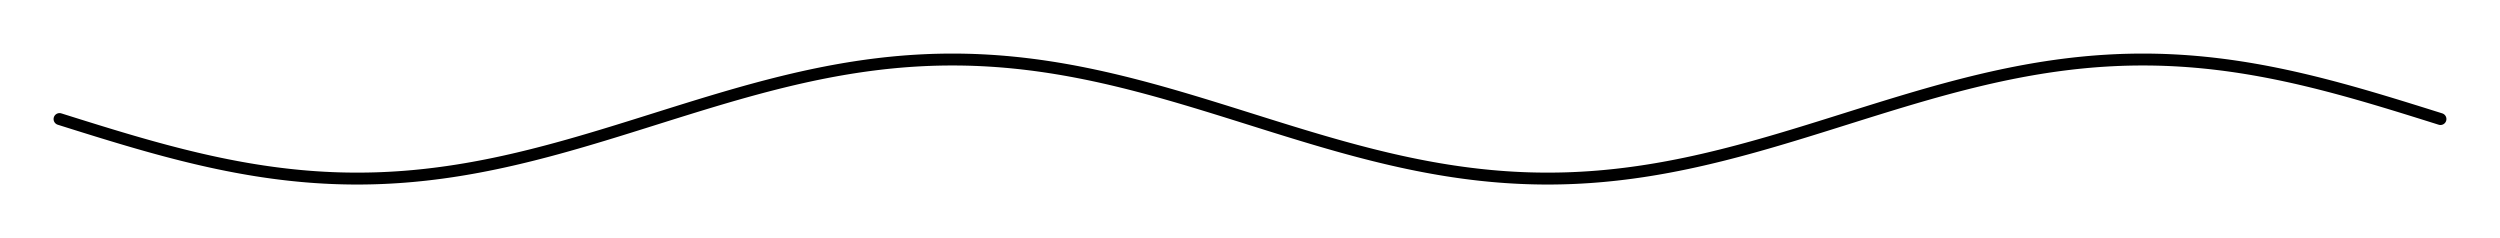 <!-- Header -->
<svg
    version="1.1"
    baseProfile="full"
    xmlns="http://www.w3.org/2000/svg"
    xmlns:xlink="http://www.w3.org/1999/xlink"
    xmlns:ev="http://www.w3.org/2001/xml-events"
    width="210.0"
    height="20.0"
    viewBox="-5.0 -10.0 210.0 20.0"
    preserveAspectRatio="none"
>
<!-- Body -->
<!-- polyline -->
<polyline points="0.0,0.0 0.1,0.031 0.2,0.063 0.3,0.094 0.4,0.126 0.5,0.157 0.6,0.188 0.7,0.22 0.8,0.251 0.9,0.283 1.0,0.314 1.1,0.345 1.2,0.377 1.3,0.408 1.4,0.439 1.5,0.471 1.6,0.502 1.7,0.533 1.8,0.564 1.9,0.595 2.0,0.627 2.1,0.658 2.2,0.689 2.3,0.72 2.4,0.751 2.5,0.782 2.6,0.813 2.7,0.844 2.8,0.875 2.9,0.906 3.0,0.937 3.1,0.968 3.2,0.999 3.3,1.029 3.4,1.06 3.5,1.091 3.6,1.121 3.7,1.152 3.8,1.182 3.9,1.213 4.0,1.243 4.1,1.274 4.2,1.304 4.3,1.335 4.4,1.365 4.5,1.395 4.6,1.425 4.7,1.455 4.8,1.485 4.9,1.515 5.0,1.545 5.1,1.575 5.2,1.605 5.3,1.634 5.4,1.664 5.5,1.694 5.6,1.723 5.7,1.753 5.8,1.782 5.9,1.811 6.0,1.841 6.1,1.87 6.2,1.899 6.3,1.928 6.4,1.957 6.5,1.986 6.6,2.015 6.7,2.043 6.8,2.072 6.9,2.1 7.0,2.129 7.1,2.157 7.2,2.186 7.3,2.214 7.4,2.242 7.5,2.27 7.6,2.298 7.7,2.326 7.8,2.354 7.9,2.381 8.0,2.409 8.1,2.436 8.2,2.464 8.3,2.491 8.4,2.518 8.5,2.545 8.6,2.572 8.7,2.599 8.8,2.626 8.9,2.653 9.0,2.679 9.1,2.706 9.2,2.732 9.3,2.758 9.4,2.784 9.5,2.81 9.6,2.836 9.7,2.862 9.8,2.888 9.9,2.913 10.0,2.939 10.1,2.964 10.2,2.99 10.3,3.015 10.4,3.04 10.5,3.065 10.6,3.089 10.7,3.114 10.8,3.138 10.9,3.163 11.0,3.187 11.1,3.211 11.2,3.235 11.3,3.259 11.4,3.283 11.5,3.307 11.6,3.33 11.7,3.353 11.8,3.377 11.9,3.4 12.0,3.423 12.1,3.446 12.2,3.468 12.3,3.491 12.4,3.513 12.5,3.536 12.6,3.558 12.7,3.58 12.8,3.602 12.9,3.623 13.0,3.645 13.1,3.666 13.2,3.688 13.3,3.709 13.4,3.73 13.5,3.751 13.6,3.771 13.7,3.792 13.8,3.812 13.9,3.832 14.0,3.853 14.1,3.873 14.2,3.892 14.3,3.912 14.4,3.931 14.5,3.951 14.6,3.97 14.7,3.989 14.8,4.008 14.9,4.027 15.0,4.045 15.1,4.063 15.2,4.082 15.3,4.1 15.4,4.118 15.5,4.135 15.6,4.153 15.7,4.17 15.8,4.188 15.9,4.205 16.0,4.222 16.1,4.238 16.2,4.255 16.3,4.271 16.4,4.288 16.5,4.304 16.6,4.32 16.7,4.335 16.8,4.351 16.9,4.366 17.0,4.382 17.1,4.397 17.2,4.411 17.3,4.426 17.4,4.441 17.5,4.455 17.6,4.469 17.7,4.483 17.8,4.497 17.9,4.511 18.0,4.524 18.1,4.537 18.2,4.551 18.3,4.563 18.4,4.576 18.5,4.589 18.6,4.601 18.7,4.613 18.8,4.625 18.9,4.637 19.0,4.649 19.1,4.66 19.2,4.672 19.3,4.683 19.4,4.694 19.5,4.704 19.6,4.715 19.7,4.725 19.8,4.735 19.9,4.745 20.0,4.755 20.1,4.765 20.2,4.774 20.3,4.784 20.4,4.793 20.5,4.801 20.6,4.81 20.7,4.819 20.8,4.827 20.9,4.835 21.0,4.843 21.1,4.851 21.2,4.858 21.3,4.865 21.4,4.873 21.5,4.88 21.6,4.886 21.7,4.893 21.8,4.899 21.9,4.905 22.0,4.911 22.1,4.917 22.2,4.923 22.3,4.928 22.4,4.933 22.5,4.938 22.6,4.943 22.7,4.948 22.8,4.952 22.9,4.957 23.0,4.961 23.1,4.964 23.2,4.968 23.3,4.972 23.4,4.975 23.5,4.978 23.6,4.981 23.7,4.983 23.8,4.986 23.9,4.988 24.0,4.99 24.1,4.992 24.2,4.994 24.3,4.995 24.4,4.996 24.5,4.998 24.6,4.998 24.7,4.999 24.8,5 24.9,5 25.0,5.0 25.1,5 25.2,5 25.3,4.999 25.4,4.998 25.5,4.998 25.6,4.996 25.7,4.995 25.8,4.994 25.9,4.992 26.0,4.99 26.1,4.988 26.2,4.986 26.3,4.983 26.4,4.981 26.5,4.978 26.6,4.975 26.7,4.972 26.8,4.968 26.9,4.964 27.0,4.961 27.1,4.957 27.2,4.952 27.3,4.948 27.4,4.943 27.5,4.938 27.6,4.933 27.7,4.928 27.8,4.923 27.9,4.917 28.0,4.911 28.1,4.905 28.2,4.899 28.3,4.893 28.4,4.886 28.5,4.88 28.6,4.873 28.7,4.865 28.8,4.858 28.9,4.851 29.0,4.843 29.1,4.835 29.2,4.827 29.3,4.819 29.4,4.81 29.5,4.801 29.6,4.793 29.7,4.784 29.8,4.774 29.9,4.765 30.0,4.755 30.1,4.745 30.2,4.735 30.3,4.725 30.4,4.715 30.5,4.704 30.6,4.694 30.7,4.683 30.8,4.672 30.9,4.66 31.0,4.649 31.1,4.637 31.2,4.625 31.3,4.613 31.4,4.601 31.5,4.589 31.6,4.576 31.7,4.563 31.8,4.551 31.9,4.537 32.0,4.524 32.1,4.511 32.2,4.497 32.3,4.483 32.4,4.469 32.5,4.455 32.6,4.441 32.7,4.426 32.8,4.411 32.9,4.397 33.0,4.382 33.1,4.366 33.2,4.351 33.3,4.335 33.4,4.32 33.5,4.304 33.6,4.288 33.7,4.271 33.8,4.255 33.9,4.238 34.0,4.222 34.1,4.205 34.2,4.188 34.3,4.17 34.4,4.153 34.5,4.135 34.6,4.118 34.7,4.1 34.8,4.082 34.9,4.063 35.0,4.045 35.1,4.027 35.2,4.008 35.3,3.989 35.4,3.97 35.5,3.951 35.6,3.931 35.7,3.912 35.8,3.892 35.9,3.873 36.0,3.853 36.1,3.832 36.2,3.812 36.3,3.792 36.4,3.771 36.5,3.751 36.6,3.73 36.7,3.709 36.8,3.688 36.9,3.666 37.0,3.645 37.1,3.623 37.2,3.602 37.3,3.58 37.4,3.558 37.5,3.536 37.6,3.513 37.7,3.491 37.8,3.468 37.9,3.446 38.0,3.423 38.1,3.4 38.2,3.377 38.3,3.353 38.4,3.33 38.5,3.307 38.6,3.283 38.7,3.259 38.8,3.235 38.9,3.211 39.0,3.187 39.1,3.163 39.2,3.138 39.3,3.114 39.4,3.089 39.5,3.065 39.6,3.04 39.7,3.015 39.8,2.99 39.9,2.964 40.0,2.939 40.1,2.913 40.2,2.888 40.3,2.862 40.4,2.836 40.5,2.81 40.6,2.784 40.7,2.758 40.8,2.732 40.9,2.706 41.0,2.679 41.1,2.653 41.2,2.626 41.3,2.599 41.4,2.572 41.5,2.545 41.6,2.518 41.7,2.491 41.8,2.464 41.9,2.436 42.0,2.409 42.1,2.381 42.2,2.354 42.3,2.326 42.4,2.298 42.5,2.27 42.6,2.242 42.7,2.214 42.8,2.186 42.9,2.157 43.0,2.129 43.1,2.1 43.2,2.072 43.3,2.043 43.4,2.015 43.5,1.986 43.6,1.957 43.7,1.928 43.8,1.899 43.9,1.87 44.0,1.841 44.1,1.811 44.2,1.782 44.3,1.753 44.4,1.723 44.5,1.694 44.6,1.664 44.7,1.634 44.8,1.605 44.9,1.575 45.0,1.545 45.1,1.515 45.2,1.485 45.3,1.455 45.4,1.425 45.5,1.395 45.6,1.365 45.7,1.335 45.8,1.304 45.9,1.274 46.0,1.243 46.1,1.213 46.2,1.182 46.3,1.152 46.4,1.121 46.5,1.091 46.6,1.06 46.7,1.029 46.8,0.999 46.9,0.968 47.0,0.937 47.1,0.906 47.2,0.875 47.3,0.844 47.4,0.813 47.5,0.782 47.6,0.751 47.7,0.72 47.8,0.689 47.9,0.658 48.0,0.627 48.1,0.595 48.2,0.564 48.3,0.533 48.4,0.502 48.5,0.471 48.6,0.439 48.7,0.408 48.8,0.377 48.9,0.345 49.0,0.314 49.1,0.283 49.2,0.251 49.3,0.22 49.4,0.188 49.5,0.157 49.6,0.126 49.7,0.094 49.8,0.063 49.9,0.031 50.0,6.123233995736766e-16 50.1,-0.031 50.2,-0.063 50.3,-0.094 50.4,-0.126 50.5,-0.157 50.6,-0.188 50.7,-0.22 50.8,-0.251 50.9,-0.283 51.0,-0.314 51.1,-0.345 51.2,-0.377 51.3,-0.408 51.4,-0.439 51.5,-0.471 51.6,-0.502 51.7,-0.533 51.8,-0.564 51.9,-0.595 52.0,-0.627 52.1,-0.658 52.2,-0.689 52.3,-0.72 52.4,-0.751 52.5,-0.782 52.6,-0.813 52.7,-0.844 52.8,-0.875 52.9,-0.906 53.0,-0.937 53.1,-0.968 53.2,-0.999 53.3,-1.029 53.4,-1.06 53.5,-1.091 53.6,-1.121 53.7,-1.152 53.8,-1.182 53.9,-1.213 54.0,-1.243 54.1,-1.274 54.2,-1.304 54.3,-1.335 54.4,-1.365 54.5,-1.395 54.6,-1.425 54.7,-1.455 54.8,-1.485 54.9,-1.515 55.0,-1.545 55.1,-1.575 55.2,-1.605 55.3,-1.634 55.4,-1.664 55.5,-1.694 55.6,-1.723 55.7,-1.753 55.8,-1.782 55.9,-1.811 56.0,-1.841 56.1,-1.87 56.2,-1.899 56.3,-1.928 56.4,-1.957 56.5,-1.986 56.6,-2.015 56.7,-2.043 56.8,-2.072 56.9,-2.1 57.0,-2.129 57.1,-2.157 57.2,-2.186 57.3,-2.214 57.4,-2.242 57.5,-2.27 57.6,-2.298 57.7,-2.326 57.8,-2.354 57.9,-2.381 58.0,-2.409 58.1,-2.436 58.2,-2.464 58.3,-2.491 58.4,-2.518 58.5,-2.545 58.6,-2.572 58.7,-2.599 58.8,-2.626 58.9,-2.653 59.0,-2.679 59.1,-2.706 59.2,-2.732 59.3,-2.758 59.4,-2.784 59.5,-2.81 59.6,-2.836 59.7,-2.862 59.8,-2.888 59.9,-2.913 60.0,-2.939 60.1,-2.964 60.2,-2.99 60.3,-3.015 60.4,-3.04 60.5,-3.065 60.6,-3.089 60.7,-3.114 60.8,-3.138 60.9,-3.163 61.0,-3.187 61.1,-3.211 61.2,-3.235 61.3,-3.259 61.4,-3.283 61.5,-3.307 61.6,-3.33 61.7,-3.353 61.8,-3.377 61.9,-3.4 62.0,-3.423 62.1,-3.446 62.2,-3.468 62.3,-3.491 62.4,-3.513 62.5,-3.536 62.6,-3.558 62.7,-3.58 62.8,-3.602 62.9,-3.623 63.0,-3.645 63.1,-3.666 63.2,-3.688 63.3,-3.709 63.4,-3.73 63.5,-3.751 63.6,-3.771 63.7,-3.792 63.8,-3.812 63.9,-3.832 64.0,-3.853 64.1,-3.873 64.2,-3.892 64.3,-3.912 64.4,-3.931 64.5,-3.951 64.6,-3.97 64.7,-3.989 64.8,-4.008 64.9,-4.027 65.0,-4.045 65.1,-4.063 65.2,-4.082 65.3,-4.1 65.4,-4.118 65.5,-4.135 65.6,-4.153 65.7,-4.17 65.8,-4.188 65.9,-4.205 66.0,-4.222 66.1,-4.238 66.2,-4.255 66.3,-4.271 66.4,-4.288 66.5,-4.304 66.6,-4.32 66.7,-4.335 66.8,-4.351 66.9,-4.366 67.0,-4.382 67.1,-4.397 67.2,-4.411 67.3,-4.426 67.4,-4.441 67.5,-4.455 67.6,-4.469 67.7,-4.483 67.8,-4.497 67.9,-4.511 68.0,-4.524 68.1,-4.537 68.2,-4.551 68.3,-4.563 68.4,-4.576 68.5,-4.589 68.6,-4.601 68.7,-4.613 68.8,-4.625 68.9,-4.637 69.0,-4.649 69.1,-4.66 69.2,-4.672 69.3,-4.683 69.4,-4.694 69.5,-4.704 69.6,-4.715 69.7,-4.725 69.8,-4.735 69.9,-4.745 70.0,-4.755 70.1,-4.765 70.2,-4.774 70.3,-4.784 70.4,-4.793 70.5,-4.801 70.6,-4.81 70.7,-4.819 70.8,-4.827 70.9,-4.835 71.0,-4.843 71.1,-4.851 71.2,-4.858 71.3,-4.865 71.4,-4.873 71.5,-4.88 71.6,-4.886 71.7,-4.893 71.8,-4.899 71.9,-4.905 72.0,-4.911 72.1,-4.917 72.2,-4.923 72.3,-4.928 72.4,-4.933 72.5,-4.938 72.6,-4.943 72.7,-4.948 72.8,-4.952 72.9,-4.957 73.0,-4.961 73.1,-4.964 73.2,-4.968 73.3,-4.972 73.4,-4.975 73.5,-4.978 73.6,-4.981 73.7,-4.983 73.8,-4.986 73.9,-4.988 74.0,-4.99 74.1,-4.992 74.2,-4.994 74.3,-4.995 74.4,-4.996 74.5,-4.998 74.6,-4.998 74.7,-4.999 74.8,-5 74.9,-5 75.0,-5.0 75.1,-5 75.2,-5 75.3,-4.999 75.4,-4.998 75.5,-4.998 75.6,-4.996 75.7,-4.995 75.8,-4.994 75.9,-4.992 76.0,-4.99 76.1,-4.988 76.2,-4.986 76.3,-4.983 76.4,-4.981 76.5,-4.978 76.6,-4.975 76.7,-4.972 76.8,-4.968 76.9,-4.964 77.0,-4.961 77.1,-4.957 77.2,-4.952 77.3,-4.948 77.4,-4.943 77.5,-4.938 77.6,-4.933 77.7,-4.928 77.8,-4.923 77.9,-4.917 78.0,-4.911 78.1,-4.905 78.2,-4.899 78.3,-4.893 78.4,-4.886 78.5,-4.88 78.6,-4.873 78.7,-4.865 78.8,-4.858 78.9,-4.851 79.0,-4.843 79.1,-4.835 79.2,-4.827 79.3,-4.819 79.4,-4.81 79.5,-4.801 79.6,-4.793 79.7,-4.784 79.8,-4.774 79.9,-4.765 80.0,-4.755 80.1,-4.745 80.2,-4.735 80.3,-4.725 80.4,-4.715 80.5,-4.704 80.6,-4.694 80.7,-4.683 80.8,-4.672 80.9,-4.66 81.0,-4.649 81.1,-4.637 81.2,-4.625 81.3,-4.613 81.4,-4.601 81.5,-4.589 81.6,-4.576 81.7,-4.563 81.8,-4.551 81.9,-4.537 82.0,-4.524 82.1,-4.511 82.2,-4.497 82.3,-4.483 82.4,-4.469 82.5,-4.455 82.6,-4.441 82.7,-4.426 82.8,-4.411 82.9,-4.397 83.0,-4.382 83.1,-4.366 83.2,-4.351 83.3,-4.335 83.4,-4.32 83.5,-4.304 83.6,-4.288 83.7,-4.271 83.8,-4.255 83.9,-4.238 84.0,-4.222 84.1,-4.205 84.2,-4.188 84.3,-4.17 84.4,-4.153 84.5,-4.135 84.6,-4.118 84.7,-4.1 84.8,-4.082 84.9,-4.063 85.0,-4.045 85.1,-4.027 85.2,-4.008 85.3,-3.989 85.4,-3.97 85.5,-3.951 85.6,-3.931 85.7,-3.912 85.8,-3.892 85.9,-3.873 86.0,-3.853 86.1,-3.832 86.2,-3.812 86.3,-3.792 86.4,-3.771 86.5,-3.751 86.6,-3.73 86.7,-3.709 86.8,-3.688 86.9,-3.666 87.0,-3.645 87.1,-3.623 87.2,-3.602 87.3,-3.58 87.4,-3.558 87.5,-3.536 87.6,-3.513 87.7,-3.491 87.8,-3.468 87.9,-3.446 88.0,-3.423 88.1,-3.4 88.2,-3.377 88.3,-3.353 88.4,-3.33 88.5,-3.307 88.6,-3.283 88.7,-3.259 88.8,-3.235 88.9,-3.211 89.0,-3.187 89.1,-3.163 89.2,-3.138 89.3,-3.114 89.4,-3.089 89.5,-3.065 89.6,-3.04 89.7,-3.015 89.8,-2.99 89.9,-2.964 90.0,-2.939 90.1,-2.913 90.2,-2.888 90.3,-2.862 90.4,-2.836 90.5,-2.81 90.6,-2.784 90.7,-2.758 90.8,-2.732 90.9,-2.706 91.0,-2.679 91.1,-2.653 91.2,-2.626 91.3,-2.599 91.4,-2.572 91.5,-2.545 91.6,-2.518 91.7,-2.491 91.8,-2.464 91.9,-2.436 92.0,-2.409 92.1,-2.381 92.2,-2.354 92.3,-2.326 92.4,-2.298 92.5,-2.27 92.6,-2.242 92.7,-2.214 92.8,-2.186 92.9,-2.157 93.0,-2.129 93.1,-2.1 93.2,-2.072 93.3,-2.043 93.4,-2.015 93.5,-1.986 93.6,-1.957 93.7,-1.928 93.8,-1.899 93.9,-1.87 94.0,-1.841 94.1,-1.811 94.2,-1.782 94.3,-1.753 94.4,-1.723 94.5,-1.694 94.6,-1.664 94.7,-1.634 94.8,-1.605 94.9,-1.575 95.0,-1.545 95.1,-1.515 95.2,-1.485 95.3,-1.455 95.4,-1.425 95.5,-1.395 95.6,-1.365 95.7,-1.335 95.8,-1.304 95.9,-1.274 96.0,-1.243 96.1,-1.213 96.2,-1.182 96.3,-1.152 96.4,-1.121 96.5,-1.091 96.6,-1.06 96.7,-1.029 96.8,-0.999 96.9,-0.968 97.0,-0.937 97.1,-0.906 97.2,-0.875 97.3,-0.844 97.4,-0.813 97.5,-0.782 97.6,-0.751 97.7,-0.72 97.8,-0.689 97.9,-0.658 98.0,-0.627 98.1,-0.595 98.2,-0.564 98.3,-0.533 98.4,-0.502 98.5,-0.471 98.6,-0.439 98.7,-0.408 98.8,-0.377 98.9,-0.345 99.0,-0.314 99.1,-0.283 99.2,-0.251 99.3,-0.22 99.4,-0.188 99.5,-0.157 99.6,-0.126 99.7,-0.094 99.8,-0.063 99.9,-0.031 100.0,-1.2246467991473533e-15 100.1,0.031 100.2,0.063 100.3,0.094 100.4,0.126 100.5,0.157 100.6,0.188 100.7,0.22 100.8,0.251 100.9,0.283 101.0,0.314 101.1,0.345 101.2,0.377 101.3,0.408 101.4,0.439 101.5,0.471 101.6,0.502 101.7,0.533 101.8,0.564 101.9,0.595 102.0,0.627 102.1,0.658 102.2,0.689 102.3,0.72 102.4,0.751 102.5,0.782 102.6,0.813 102.7,0.844 102.8,0.875 102.9,0.906 103.0,0.937 103.1,0.968 103.2,0.999 103.3,1.029 103.4,1.06 103.5,1.091 103.6,1.121 103.7,1.152 103.8,1.182 103.9,1.213 104.0,1.243 104.1,1.274 104.2,1.304 104.3,1.335 104.4,1.365 104.5,1.395 104.6,1.425 104.7,1.455 104.8,1.485 104.9,1.515 105.0,1.545 105.1,1.575 105.2,1.605 105.3,1.634 105.4,1.664 105.5,1.694 105.6,1.723 105.7,1.753 105.8,1.782 105.9,1.811 106.0,1.841 106.1,1.87 106.2,1.899 106.3,1.928 106.4,1.957 106.5,1.986 106.6,2.015 106.7,2.043 106.8,2.072 106.9,2.1 107.0,2.129 107.1,2.157 107.2,2.186 107.3,2.214 107.4,2.242 107.5,2.27 107.6,2.298 107.7,2.326 107.8,2.354 107.9,2.381 108.0,2.409 108.1,2.436 108.2,2.464 108.3,2.491 108.4,2.518 108.5,2.545 108.6,2.572 108.7,2.599 108.8,2.626 108.9,2.653 109.0,2.679 109.1,2.706 109.2,2.732 109.3,2.758 109.4,2.784 109.5,2.81 109.6,2.836 109.7,2.862 109.8,2.888 109.9,2.913 110.0,2.939 110.1,2.964 110.2,2.99 110.3,3.015 110.4,3.04 110.5,3.065 110.6,3.089 110.7,3.114 110.8,3.138 110.9,3.163 111.0,3.187 111.1,3.211 111.2,3.235 111.3,3.259 111.4,3.283 111.5,3.307 111.6,3.33 111.7,3.353 111.8,3.377 111.9,3.4 112.0,3.423 112.1,3.446 112.2,3.468 112.3,3.491 112.4,3.513 112.5,3.536 112.6,3.558 112.7,3.58 112.8,3.602 112.9,3.623 113.0,3.645 113.1,3.666 113.2,3.688 113.3,3.709 113.4,3.73 113.5,3.751 113.6,3.771 113.7,3.792 113.8,3.812 113.9,3.832 114.0,3.853 114.1,3.873 114.2,3.892 114.3,3.912 114.4,3.931 114.5,3.951 114.6,3.97 114.7,3.989 114.8,4.008 114.9,4.027 115.0,4.045 115.1,4.063 115.2,4.082 115.3,4.1 115.4,4.118 115.5,4.135 115.6,4.153 115.7,4.17 115.8,4.188 115.9,4.205 116.0,4.222 116.1,4.238 116.2,4.255 116.3,4.271 116.4,4.288 116.5,4.304 116.6,4.32 116.7,4.335 116.8,4.351 116.9,4.366 117.0,4.382 117.1,4.397 117.2,4.411 117.3,4.426 117.4,4.441 117.5,4.455 117.6,4.469 117.7,4.483 117.8,4.497 117.9,4.511 118.0,4.524 118.1,4.537 118.2,4.551 118.3,4.563 118.4,4.576 118.5,4.589 118.6,4.601 118.7,4.613 118.8,4.625 118.9,4.637 119.0,4.649 119.1,4.66 119.2,4.672 119.3,4.683 119.4,4.694 119.5,4.704 119.6,4.715 119.7,4.725 119.8,4.735 119.9,4.745 120.0,4.755 120.1,4.765 120.2,4.774 120.3,4.784 120.4,4.793 120.5,4.801 120.6,4.81 120.7,4.819 120.8,4.827 120.9,4.835 121.0,4.843 121.1,4.851 121.2,4.858 121.3,4.865 121.4,4.873 121.5,4.88 121.6,4.886 121.7,4.893 121.8,4.899 121.9,4.905 122.0,4.911 122.1,4.917 122.2,4.923 122.3,4.928 122.4,4.933 122.5,4.938 122.6,4.943 122.7,4.948 122.8,4.952 122.9,4.957 123.0,4.961 123.1,4.964 123.2,4.968 123.3,4.972 123.4,4.975 123.5,4.978 123.6,4.981 123.7,4.983 123.8,4.986 123.9,4.988 124.0,4.99 124.1,4.992 124.2,4.994 124.3,4.995 124.4,4.996 124.5,4.998 124.6,4.998 124.7,4.999 124.8,5 124.9,5 125.0,5.0 125.1,5 125.2,5 125.3,4.999 125.4,4.998 125.5,4.998 125.6,4.996 125.7,4.995 125.8,4.994 125.9,4.992 126.0,4.99 126.1,4.988 126.2,4.986 126.3,4.983 126.4,4.981 126.5,4.978 126.6,4.975 126.7,4.972 126.8,4.968 126.9,4.964 127.0,4.961 127.1,4.957 127.2,4.952 127.3,4.948 127.4,4.943 127.5,4.938 127.6,4.933 127.7,4.928 127.8,4.923 127.9,4.917 128.0,4.911 128.1,4.905 128.2,4.899 128.3,4.893 128.4,4.886 128.5,4.88 128.6,4.873 128.7,4.865 128.8,4.858 128.9,4.851 129.0,4.843 129.1,4.835 129.2,4.827 129.3,4.819 129.4,4.81 129.5,4.801 129.6,4.793 129.7,4.784 129.8,4.774 129.9,4.765 130.0,4.755 130.1,4.745 130.2,4.735 130.3,4.725 130.4,4.715 130.5,4.704 130.6,4.694 130.7,4.683 130.8,4.672 130.9,4.66 131.0,4.649 131.1,4.637 131.2,4.625 131.3,4.613 131.4,4.601 131.5,4.589 131.6,4.576 131.7,4.563 131.8,4.551 131.9,4.537 132.0,4.524 132.1,4.511 132.2,4.497 132.3,4.483 132.4,4.469 132.5,4.455 132.6,4.441 132.7,4.426 132.8,4.411 132.9,4.397 133.0,4.382 133.1,4.366 133.2,4.351 133.3,4.335 133.4,4.32 133.5,4.304 133.6,4.288 133.7,4.271 133.8,4.255 133.9,4.238 134.0,4.222 134.1,4.205 134.2,4.188 134.3,4.17 134.4,4.153 134.5,4.135 134.6,4.118 134.7,4.1 134.8,4.082 134.9,4.063 135.0,4.045 135.1,4.027 135.2,4.008 135.3,3.989 135.4,3.97 135.5,3.951 135.6,3.931 135.7,3.912 135.8,3.892 135.9,3.873 136.0,3.853 136.1,3.832 136.2,3.812 136.3,3.792 136.4,3.771 136.5,3.751 136.6,3.73 136.7,3.709 136.8,3.688 136.9,3.666 137.0,3.645 137.1,3.623 137.2,3.602 137.3,3.58 137.4,3.558 137.5,3.536 137.6,3.513 137.7,3.491 137.8,3.468 137.9,3.446 138.0,3.423 138.1,3.4 138.2,3.377 138.3,3.353 138.4,3.33 138.5,3.307 138.6,3.283 138.7,3.259 138.8,3.235 138.9,3.211 139.0,3.187 139.1,3.163 139.2,3.138 139.3,3.114 139.4,3.089 139.5,3.065 139.6,3.04 139.7,3.015 139.8,2.99 139.9,2.964 140.0,2.939 140.1,2.913 140.2,2.888 140.3,2.862 140.4,2.836 140.5,2.81 140.6,2.784 140.7,2.758 140.8,2.732 140.9,2.706 141.0,2.679 141.1,2.653 141.2,2.626 141.3,2.599 141.4,2.572 141.5,2.545 141.6,2.518 141.7,2.491 141.8,2.464 141.9,2.436 142.0,2.409 142.1,2.381 142.2,2.354 142.3,2.326 142.4,2.298 142.5,2.27 142.6,2.242 142.7,2.214 142.8,2.186 142.9,2.157 143.0,2.129 143.1,2.1 143.2,2.072 143.3,2.043 143.4,2.015 143.5,1.986 143.6,1.957 143.7,1.928 143.8,1.899 143.9,1.87 144.0,1.841 144.1,1.811 144.2,1.782 144.3,1.753 144.4,1.723 144.5,1.694 144.6,1.664 144.7,1.634 144.8,1.605 144.9,1.575 145.0,1.545 145.1,1.515 145.2,1.485 145.3,1.455 145.4,1.425 145.5,1.395 145.6,1.365 145.7,1.335 145.8,1.304 145.9,1.274 146.0,1.243 146.1,1.213 146.2,1.182 146.3,1.152 146.4,1.121 146.5,1.091 146.6,1.06 146.7,1.029 146.8,0.999 146.9,0.968 147.0,0.937 147.1,0.906 147.2,0.875 147.3,0.844 147.4,0.813 147.5,0.782 147.6,0.751 147.7,0.72 147.8,0.689 147.9,0.658 148.0,0.627 148.1,0.595 148.2,0.564 148.3,0.533 148.4,0.502 148.5,0.471 148.6,0.439 148.7,0.408 148.8,0.377 148.9,0.345 149.0,0.314 149.1,0.283 149.2,0.251 149.3,0.22 149.4,0.188 149.5,0.157 149.6,0.126 149.7,0.094 149.8,0.063 149.9,0.031 150.0,1.8369701987210296e-15 150.1,-0.031 150.2,-0.063 150.3,-0.094 150.4,-0.126 150.5,-0.157 150.6,-0.188 150.7,-0.22 150.8,-0.251 150.9,-0.283 151.0,-0.314 151.1,-0.345 151.2,-0.377 151.3,-0.408 151.4,-0.439 151.5,-0.471 151.6,-0.502 151.7,-0.533 151.8,-0.564 151.9,-0.595 152.0,-0.627 152.1,-0.658 152.2,-0.689 152.3,-0.72 152.4,-0.751 152.5,-0.782 152.6,-0.813 152.7,-0.844 152.8,-0.875 152.9,-0.906 153.0,-0.937 153.1,-0.968 153.2,-0.999 153.3,-1.029 153.4,-1.06 153.5,-1.091 153.6,-1.121 153.7,-1.152 153.8,-1.182 153.9,-1.213 154.0,-1.243 154.1,-1.274 154.2,-1.304 154.3,-1.335 154.4,-1.365 154.5,-1.395 154.6,-1.425 154.7,-1.455 154.8,-1.485 154.9,-1.515 155.0,-1.545 155.1,-1.575 155.2,-1.605 155.3,-1.634 155.4,-1.664 155.5,-1.694 155.6,-1.723 155.7,-1.753 155.8,-1.782 155.9,-1.811 156.0,-1.841 156.1,-1.87 156.2,-1.899 156.3,-1.928 156.4,-1.957 156.5,-1.986 156.6,-2.015 156.7,-2.043 156.8,-2.072 156.9,-2.1 157.0,-2.129 157.1,-2.157 157.2,-2.186 157.3,-2.214 157.4,-2.242 157.5,-2.27 157.6,-2.298 157.7,-2.326 157.8,-2.354 157.9,-2.381 158.0,-2.409 158.1,-2.436 158.2,-2.464 158.3,-2.491 158.4,-2.518 158.5,-2.545 158.6,-2.572 158.7,-2.599 158.8,-2.626 158.9,-2.653 159.0,-2.679 159.1,-2.706 159.2,-2.732 159.3,-2.758 159.4,-2.784 159.5,-2.81 159.6,-2.836 159.7,-2.862 159.8,-2.888 159.9,-2.913 160.0,-2.939 160.1,-2.964 160.2,-2.99 160.3,-3.015 160.4,-3.04 160.5,-3.065 160.6,-3.089 160.7,-3.114 160.8,-3.138 160.9,-3.163 161.0,-3.187 161.1,-3.211 161.2,-3.235 161.3,-3.259 161.4,-3.283 161.5,-3.307 161.6,-3.33 161.7,-3.353 161.8,-3.377 161.9,-3.4 162.0,-3.423 162.1,-3.446 162.2,-3.468 162.3,-3.491 162.4,-3.513 162.5,-3.536 162.6,-3.558 162.7,-3.58 162.8,-3.602 162.9,-3.623 163.0,-3.645 163.1,-3.666 163.2,-3.688 163.3,-3.709 163.4,-3.73 163.5,-3.751 163.6,-3.771 163.7,-3.792 163.8,-3.812 163.9,-3.832 164.0,-3.853 164.1,-3.873 164.2,-3.892 164.3,-3.912 164.4,-3.931 164.5,-3.951 164.6,-3.97 164.7,-3.989 164.8,-4.008 164.9,-4.027 165.0,-4.045 165.1,-4.063 165.2,-4.082 165.3,-4.1 165.4,-4.118 165.5,-4.135 165.6,-4.153 165.7,-4.17 165.8,-4.188 165.9,-4.205 166.0,-4.222 166.1,-4.238 166.2,-4.255 166.3,-4.271 166.4,-4.288 166.5,-4.304 166.6,-4.32 166.7,-4.335 166.8,-4.351 166.9,-4.366 167.0,-4.382 167.1,-4.397 167.2,-4.411 167.3,-4.426 167.4,-4.441 167.5,-4.455 167.6,-4.469 167.7,-4.483 167.8,-4.497 167.9,-4.511 168.0,-4.524 168.1,-4.537 168.2,-4.551 168.3,-4.563 168.4,-4.576 168.5,-4.589 168.6,-4.601 168.7,-4.613 168.8,-4.625 168.9,-4.637 169.0,-4.649 169.1,-4.66 169.2,-4.672 169.3,-4.683 169.4,-4.694 169.5,-4.704 169.6,-4.715 169.7,-4.725 169.8,-4.735 169.9,-4.745 170.0,-4.755 170.1,-4.765 170.2,-4.774 170.3,-4.784 170.4,-4.793 170.5,-4.801 170.6,-4.81 170.7,-4.819 170.8,-4.827 170.9,-4.835 171.0,-4.843 171.1,-4.851 171.2,-4.858 171.3,-4.865 171.4,-4.873 171.5,-4.88 171.6,-4.886 171.7,-4.893 171.8,-4.899 171.9,-4.905 172.0,-4.911 172.1,-4.917 172.2,-4.923 172.3,-4.928 172.4,-4.933 172.5,-4.938 172.6,-4.943 172.7,-4.948 172.8,-4.952 172.9,-4.957 173.0,-4.961 173.1,-4.964 173.2,-4.968 173.3,-4.972 173.4,-4.975 173.5,-4.978 173.6,-4.981 173.7,-4.983 173.8,-4.986 173.9,-4.988 174.0,-4.99 174.1,-4.992 174.2,-4.994 174.3,-4.995 174.4,-4.996 174.5,-4.998 174.6,-4.998 174.7,-4.999 174.8,-5 174.9,-5 175.0,-5.0 175.1,-5 175.2,-5 175.3,-4.999 175.4,-4.998 175.5,-4.998 175.6,-4.996 175.7,-4.995 175.8,-4.994 175.9,-4.992 176.0,-4.99 176.1,-4.988 176.2,-4.986 176.3,-4.983 176.4,-4.981 176.5,-4.978 176.6,-4.975 176.7,-4.972 176.8,-4.968 176.9,-4.964 177.0,-4.961 177.1,-4.957 177.2,-4.952 177.3,-4.948 177.4,-4.943 177.5,-4.938 177.6,-4.933 177.7,-4.928 177.8,-4.923 177.9,-4.917 178.0,-4.911 178.1,-4.905 178.2,-4.899 178.3,-4.893 178.4,-4.886 178.5,-4.88 178.6,-4.873 178.7,-4.865 178.8,-4.858 178.9,-4.851 179.0,-4.843 179.1,-4.835 179.2,-4.827 179.3,-4.819 179.4,-4.81 179.5,-4.801 179.6,-4.793 179.7,-4.784 179.8,-4.774 179.9,-4.765 180.0,-4.755 180.1,-4.745 180.2,-4.735 180.3,-4.725 180.4,-4.715 180.5,-4.704 180.6,-4.694 180.7,-4.683 180.8,-4.672 180.9,-4.66 181.0,-4.649 181.1,-4.637 181.2,-4.625 181.3,-4.613 181.4,-4.601 181.5,-4.589 181.6,-4.576 181.7,-4.563 181.8,-4.551 181.9,-4.537 182.0,-4.524 182.1,-4.511 182.2,-4.497 182.3,-4.483 182.4,-4.469 182.5,-4.455 182.6,-4.441 182.7,-4.426 182.8,-4.411 182.9,-4.397 183.0,-4.382 183.1,-4.366 183.2,-4.351 183.3,-4.335 183.4,-4.32 183.5,-4.304 183.6,-4.288 183.7,-4.271 183.8,-4.255 183.9,-4.238 184.0,-4.222 184.1,-4.205 184.2,-4.188 184.3,-4.17 184.4,-4.153 184.5,-4.135 184.6,-4.118 184.7,-4.1 184.8,-4.082 184.9,-4.063 185.0,-4.045 185.1,-4.027 185.2,-4.008 185.3,-3.989 185.4,-3.97 185.5,-3.951 185.6,-3.931 185.7,-3.912 185.8,-3.892 185.9,-3.873 186.0,-3.853 186.1,-3.832 186.2,-3.812 186.3,-3.792 186.4,-3.771 186.5,-3.751 186.6,-3.73 186.7,-3.709 186.8,-3.688 186.9,-3.666 187.0,-3.645 187.1,-3.623 187.2,-3.602 187.3,-3.58 187.4,-3.558 187.5,-3.536 187.6,-3.513 187.7,-3.491 187.8,-3.468 187.9,-3.446 188.0,-3.423 188.1,-3.4 188.2,-3.377 188.3,-3.353 188.4,-3.33 188.5,-3.307 188.6,-3.283 188.7,-3.259 188.8,-3.235 188.9,-3.211 189.0,-3.187 189.1,-3.163 189.2,-3.138 189.3,-3.114 189.4,-3.089 189.5,-3.065 189.6,-3.04 189.7,-3.015 189.8,-2.99 189.9,-2.964 190.0,-2.939 190.1,-2.913 190.2,-2.888 190.3,-2.862 190.4,-2.836 190.5,-2.81 190.6,-2.784 190.7,-2.758 190.8,-2.732 190.9,-2.706 191.0,-2.679 191.1,-2.653 191.2,-2.626 191.3,-2.599 191.4,-2.572 191.5,-2.545 191.6,-2.518 191.7,-2.491 191.8,-2.464 191.9,-2.436 192.0,-2.409 192.1,-2.381 192.2,-2.354 192.3,-2.326 192.4,-2.298 192.5,-2.27 192.6,-2.242 192.7,-2.214 192.8,-2.186 192.9,-2.157 193.0,-2.129 193.1,-2.1 193.2,-2.072 193.3,-2.043 193.4,-2.015 193.5,-1.986 193.6,-1.957 193.7,-1.928 193.8,-1.899 193.9,-1.87 194.0,-1.841 194.1,-1.811 194.2,-1.782 194.3,-1.753 194.4,-1.723 194.5,-1.694 194.6,-1.664 194.7,-1.634 194.8,-1.605 194.9,-1.575 195.0,-1.545 195.1,-1.515 195.2,-1.485 195.3,-1.455 195.4,-1.425 195.5,-1.395 195.6,-1.365 195.7,-1.335 195.8,-1.304 195.9,-1.274 196.0,-1.243 196.1,-1.213 196.2,-1.182 196.3,-1.152 196.4,-1.121 196.5,-1.091 196.6,-1.06 196.7,-1.029 196.8,-0.999 196.9,-0.968 197.0,-0.937 197.1,-0.906 197.2,-0.875 197.3,-0.844 197.4,-0.813 197.5,-0.782 197.6,-0.751 197.7,-0.72 197.8,-0.689 197.9,-0.658 198.0,-0.627 198.1,-0.595 198.2,-0.564 198.3,-0.533 198.4,-0.502 198.5,-0.471 198.6,-0.439 198.7,-0.408 198.8,-0.377 198.9,-0.345 199.0,-0.314 199.1,-0.283 199.2,-0.251 199.3,-0.22 199.4,-0.188 199.5,-0.157 199.6,-0.126 199.7,-0.094 199.8,-0.063 199.9,-0.031 200.0,-2.4492935982947065e-15" stroke-width="1" stroke-linecap="round" stroke-linejoin="round" stroke="#000000" fill="none"  />
<!-- Footer -->
</svg>
